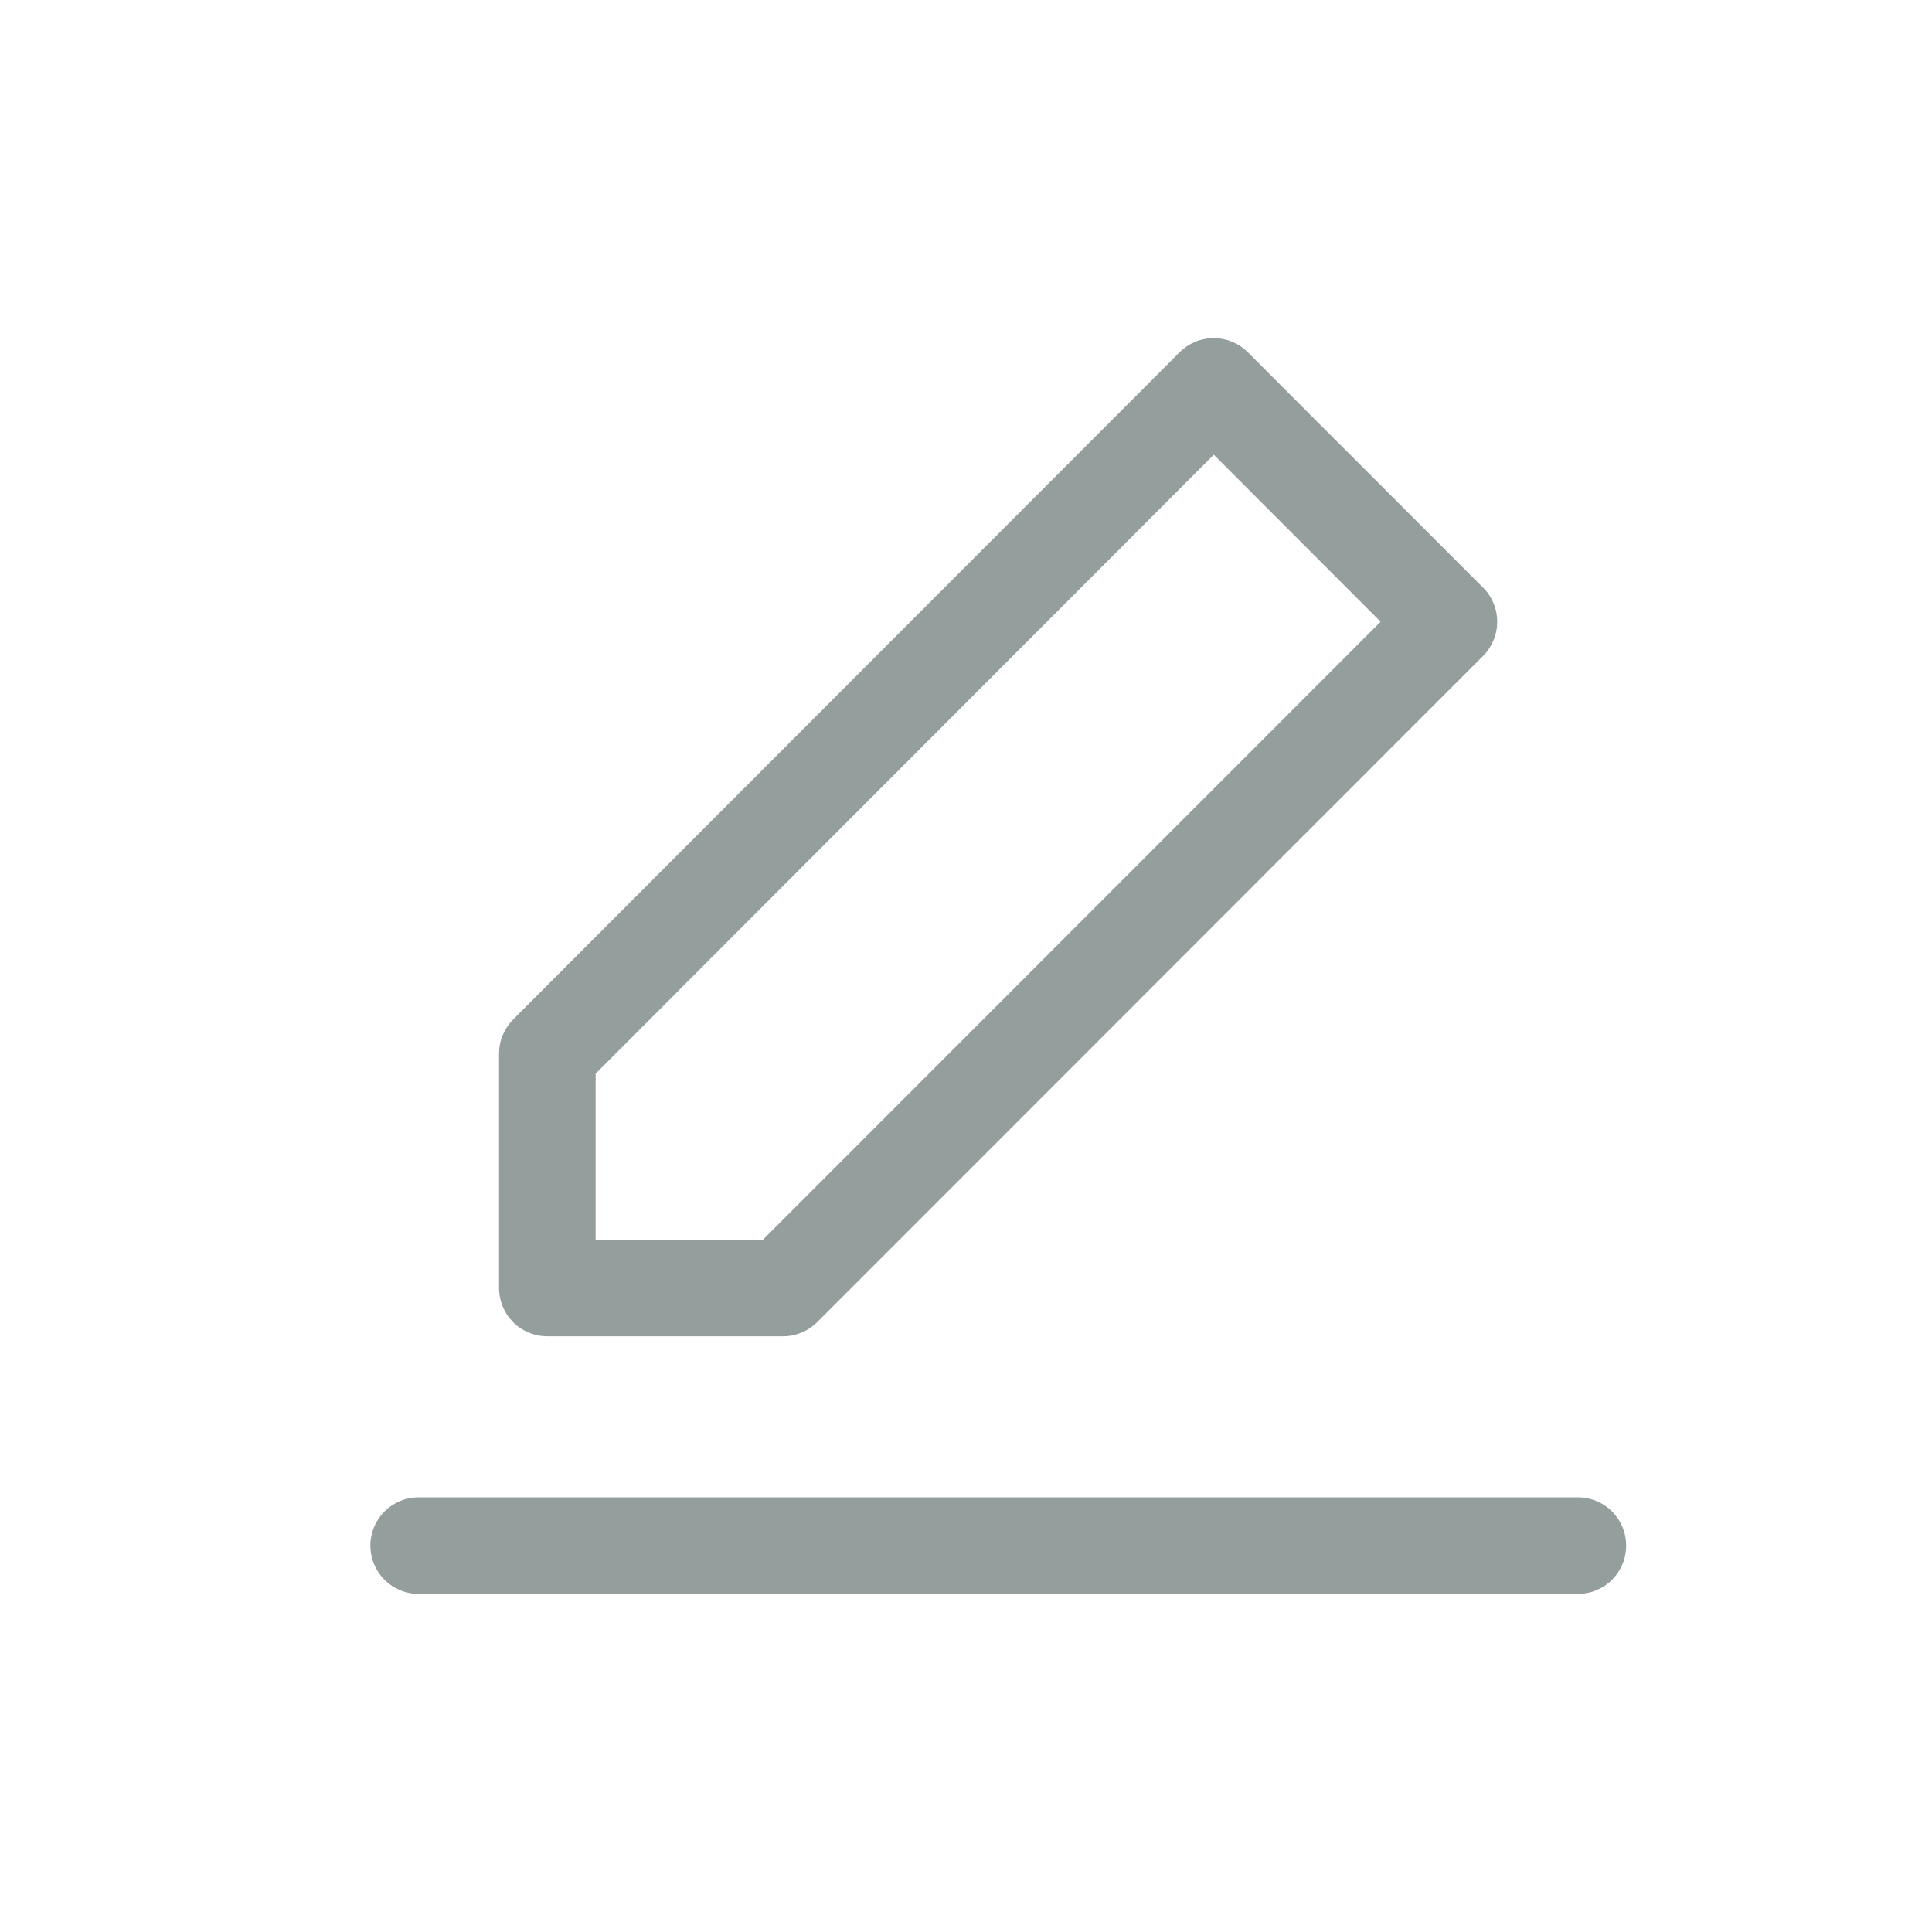 <svg xmlns="http://www.w3.org/2000/svg" xmlns:xlink="http://www.w3.org/1999/xlink" fill="none" version="1.1" width="20" height="20" viewBox="0 0 20 20"><defs><clipPath id="master_svg0_sa4143_47501"><rect x="0" y="0" width="20" height="20" rx="0"/></clipPath></defs><g clip-path="url(#master_svg0_sa4143_47501)"><g><path d="M4.334,15.5L16.334,15.5Q16.383,15.5,16.431,15.51Q16.48,15.519,16.525,15.538Q16.571,15.557,16.612,15.584Q16.653,15.612,16.688,15.646Q16.722,15.681,16.75,15.722Q16.777,15.763,16.796,15.809Q16.815,15.854,16.824,15.902Q16.834,15.951,16.834,16Q16.834,16.049,16.824,16.098Q16.815,16.146,16.796,16.191Q16.777,16.237,16.75,16.278Q16.722,16.319,16.688,16.354Q16.653,16.388,16.612,16.416Q16.571,16.443,16.525,16.462Q16.48,16.481,16.431,16.49Q16.383,16.5,16.334,16.5L4.334,16.5Q4.285,16.5,4.236,16.49Q4.188,16.481,4.143,16.462Q4.097,16.443,4.056,16.416Q4.015,16.388,3.98,16.354Q3.946,16.319,3.918,16.278Q3.891,16.237,3.872,16.191Q3.853,16.146,3.844,16.098Q3.834,16.049,3.834,16Q3.834,15.951,3.844,15.902Q3.853,15.854,3.872,15.809Q3.891,15.763,3.918,15.722Q3.946,15.681,3.98,15.646Q4.015,15.612,4.056,15.584Q4.097,15.557,4.143,15.538Q4.188,15.519,4.236,15.51Q4.285,15.5,4.334,15.5Z" fill-rule="evenodd" fill="#949E9C" fill-opacity="1"/></g><g><path d="M12.211,3.646L12.211,3.647L5.312,10.553Q5.242,10.624,5.204,10.715Q5.166,10.807,5.166,10.907L5.166,13.333Q5.166,13.383,5.176,13.431Q5.185,13.479,5.204,13.525Q5.223,13.57,5.25,13.611Q5.278,13.652,5.312,13.687Q5.347,13.722,5.388,13.749Q5.429,13.776,5.475,13.795Q5.52,13.814,5.568,13.824Q5.617,13.833,5.666,13.833L8.105,13.833Q8.205,13.833,8.296,13.795Q8.388,13.757,8.459,13.687L15.353,6.79Q15.388,6.755,15.415,6.714Q15.442,6.673,15.461,6.627Q15.48,6.582,15.49,6.534Q15.499,6.485,15.499,6.436Q15.499,6.387,15.49,6.339Q15.48,6.29,15.461,6.245Q15.442,6.199,15.415,6.158Q15.388,6.117,15.353,6.083L12.918,3.647Q12.883,3.612,12.842,3.584Q12.801,3.557,12.756,3.538Q12.71,3.519,12.662,3.51Q12.614,3.5,12.564,3.5Q12.515,3.5,12.467,3.51Q12.419,3.519,12.373,3.538Q12.328,3.557,12.287,3.584Q12.246,3.612,12.211,3.646ZM12.565,4.707L6.166,11.114L6.166,12.833L7.898,12.833L14.292,6.436L12.565,4.707Z" fill-rule="evenodd" fill="#949E9C" fill-opacity="1"/></g></g></svg>